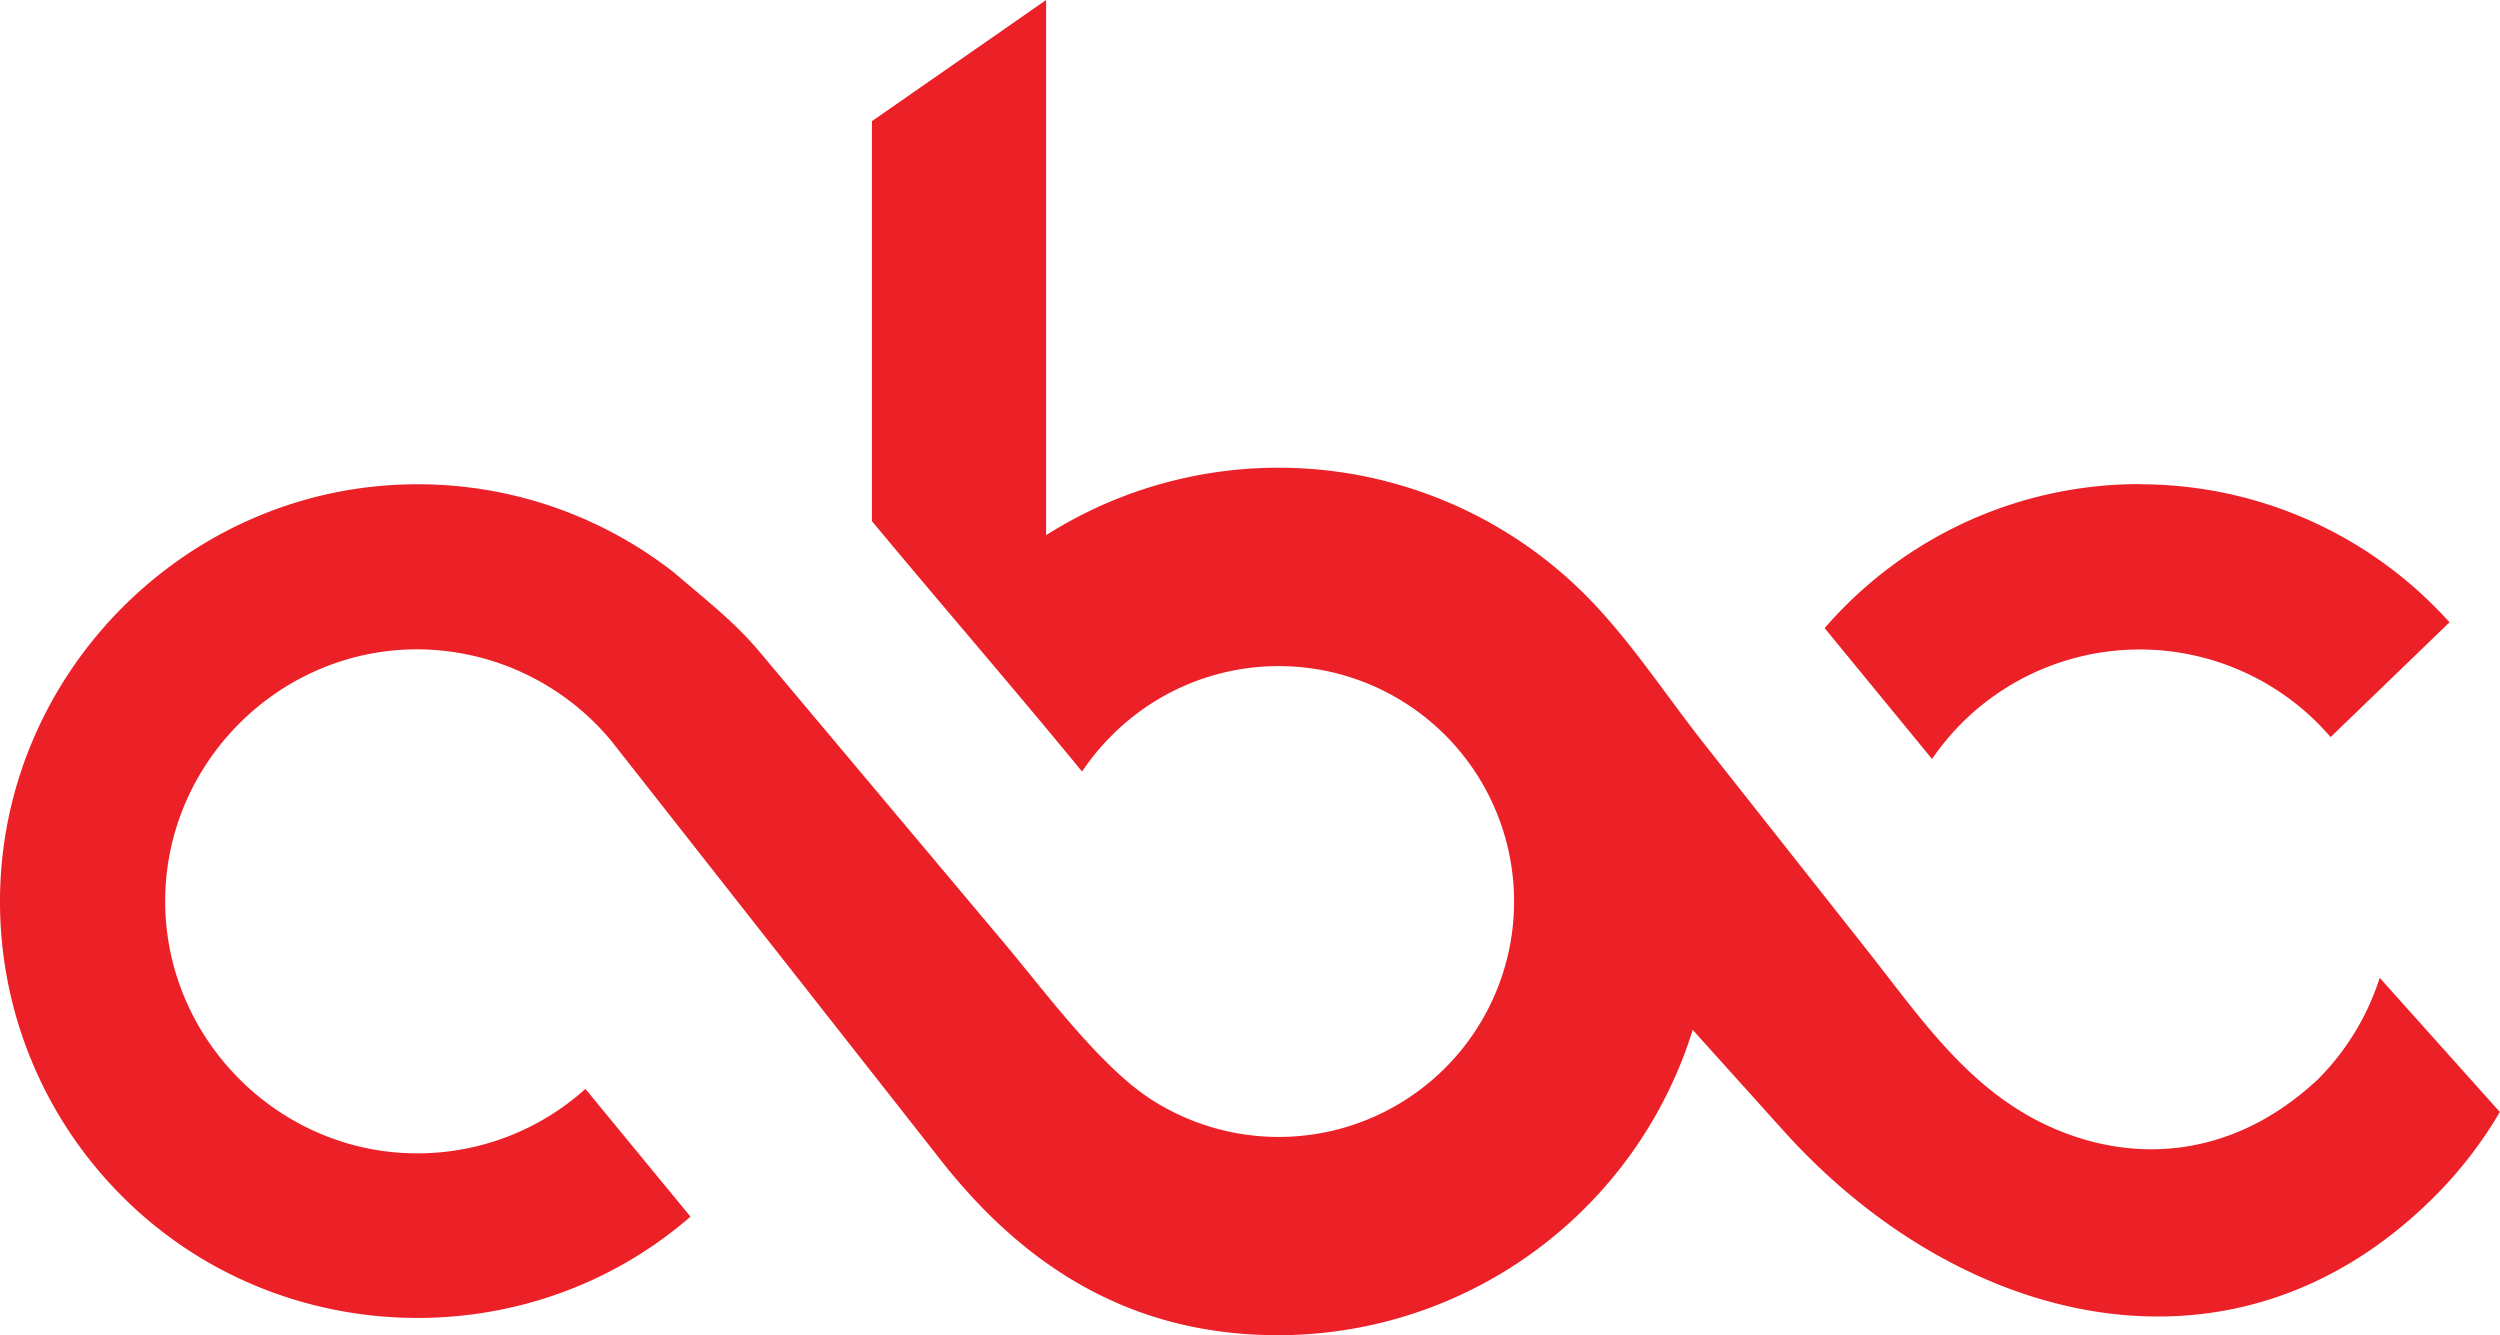 <svg xmlns="http://www.w3.org/2000/svg" viewBox="0 0 797.09 425.73"><defs><style>.cls-1{fill:#ec2027;}</style></defs><g id="Layer_2" data-name="Layer 2"><g id="Layer_1-2" data-name="Layer 1"><g id="ABC_logo" data-name="ABC logo"><path class="cls-1" d="M133,154.4A132.46,132.46,0,0,1,215,182.63c9.46,8.13,19.13,15.63,26.77,24.72l78.8,93.81c12.76,15.21,30.27,39,46.64,49.49a75.06,75.06,0,1,0-12.61-116.28A75.46,75.46,0,0,0,345,246c-21.85-26.64-45.08-53.47-67-79.84V38.63L333.54,0V170.63a138.31,138.31,0,0,1,171.87,19c14.09,14.09,25.63,31.93,38,47.61l52,65.85c16.84,21.33,32.06,44.15,57.66,55.91,27.43,12.61,59.25,10.12,85.9-14.81a80.19,80.19,0,0,0,19.76-32.44l38.31,42.79a133.66,133.66,0,0,1-20.8,26.93c-64,64-151.5,41.38-207.54-20.89l-29-32.22a138.51,138.51,0,0,1-132.15,97.35c-46.77,0-81.3-21.69-108.82-57.38l-103.74-132a80.69,80.69,0,0,0-62-29.3c-44.06,0-80.32,36.27-80.32,80.32S89,367.73,133,367.73a80,80,0,0,0,53.65-20.55l33.5,40.73C167.89,433.32,88,430.55,39,381.48A132.66,132.66,0,0,1,0,287.41c0-72.93,60.06-133,133-133m549.19,0a132.62,132.62,0,0,1,94.06,39c1.63,1.62,3.2,3.29,4.75,5L743.09,235q-2-2.26-4.08-4.4a80.32,80.32,0,0,0-113.58,0A81.34,81.34,0,0,0,616,242l-34.24-41.74q3.09-3.57,6.43-6.91a132.64,132.64,0,0,1,94.06-39"/></g></g></g></svg>